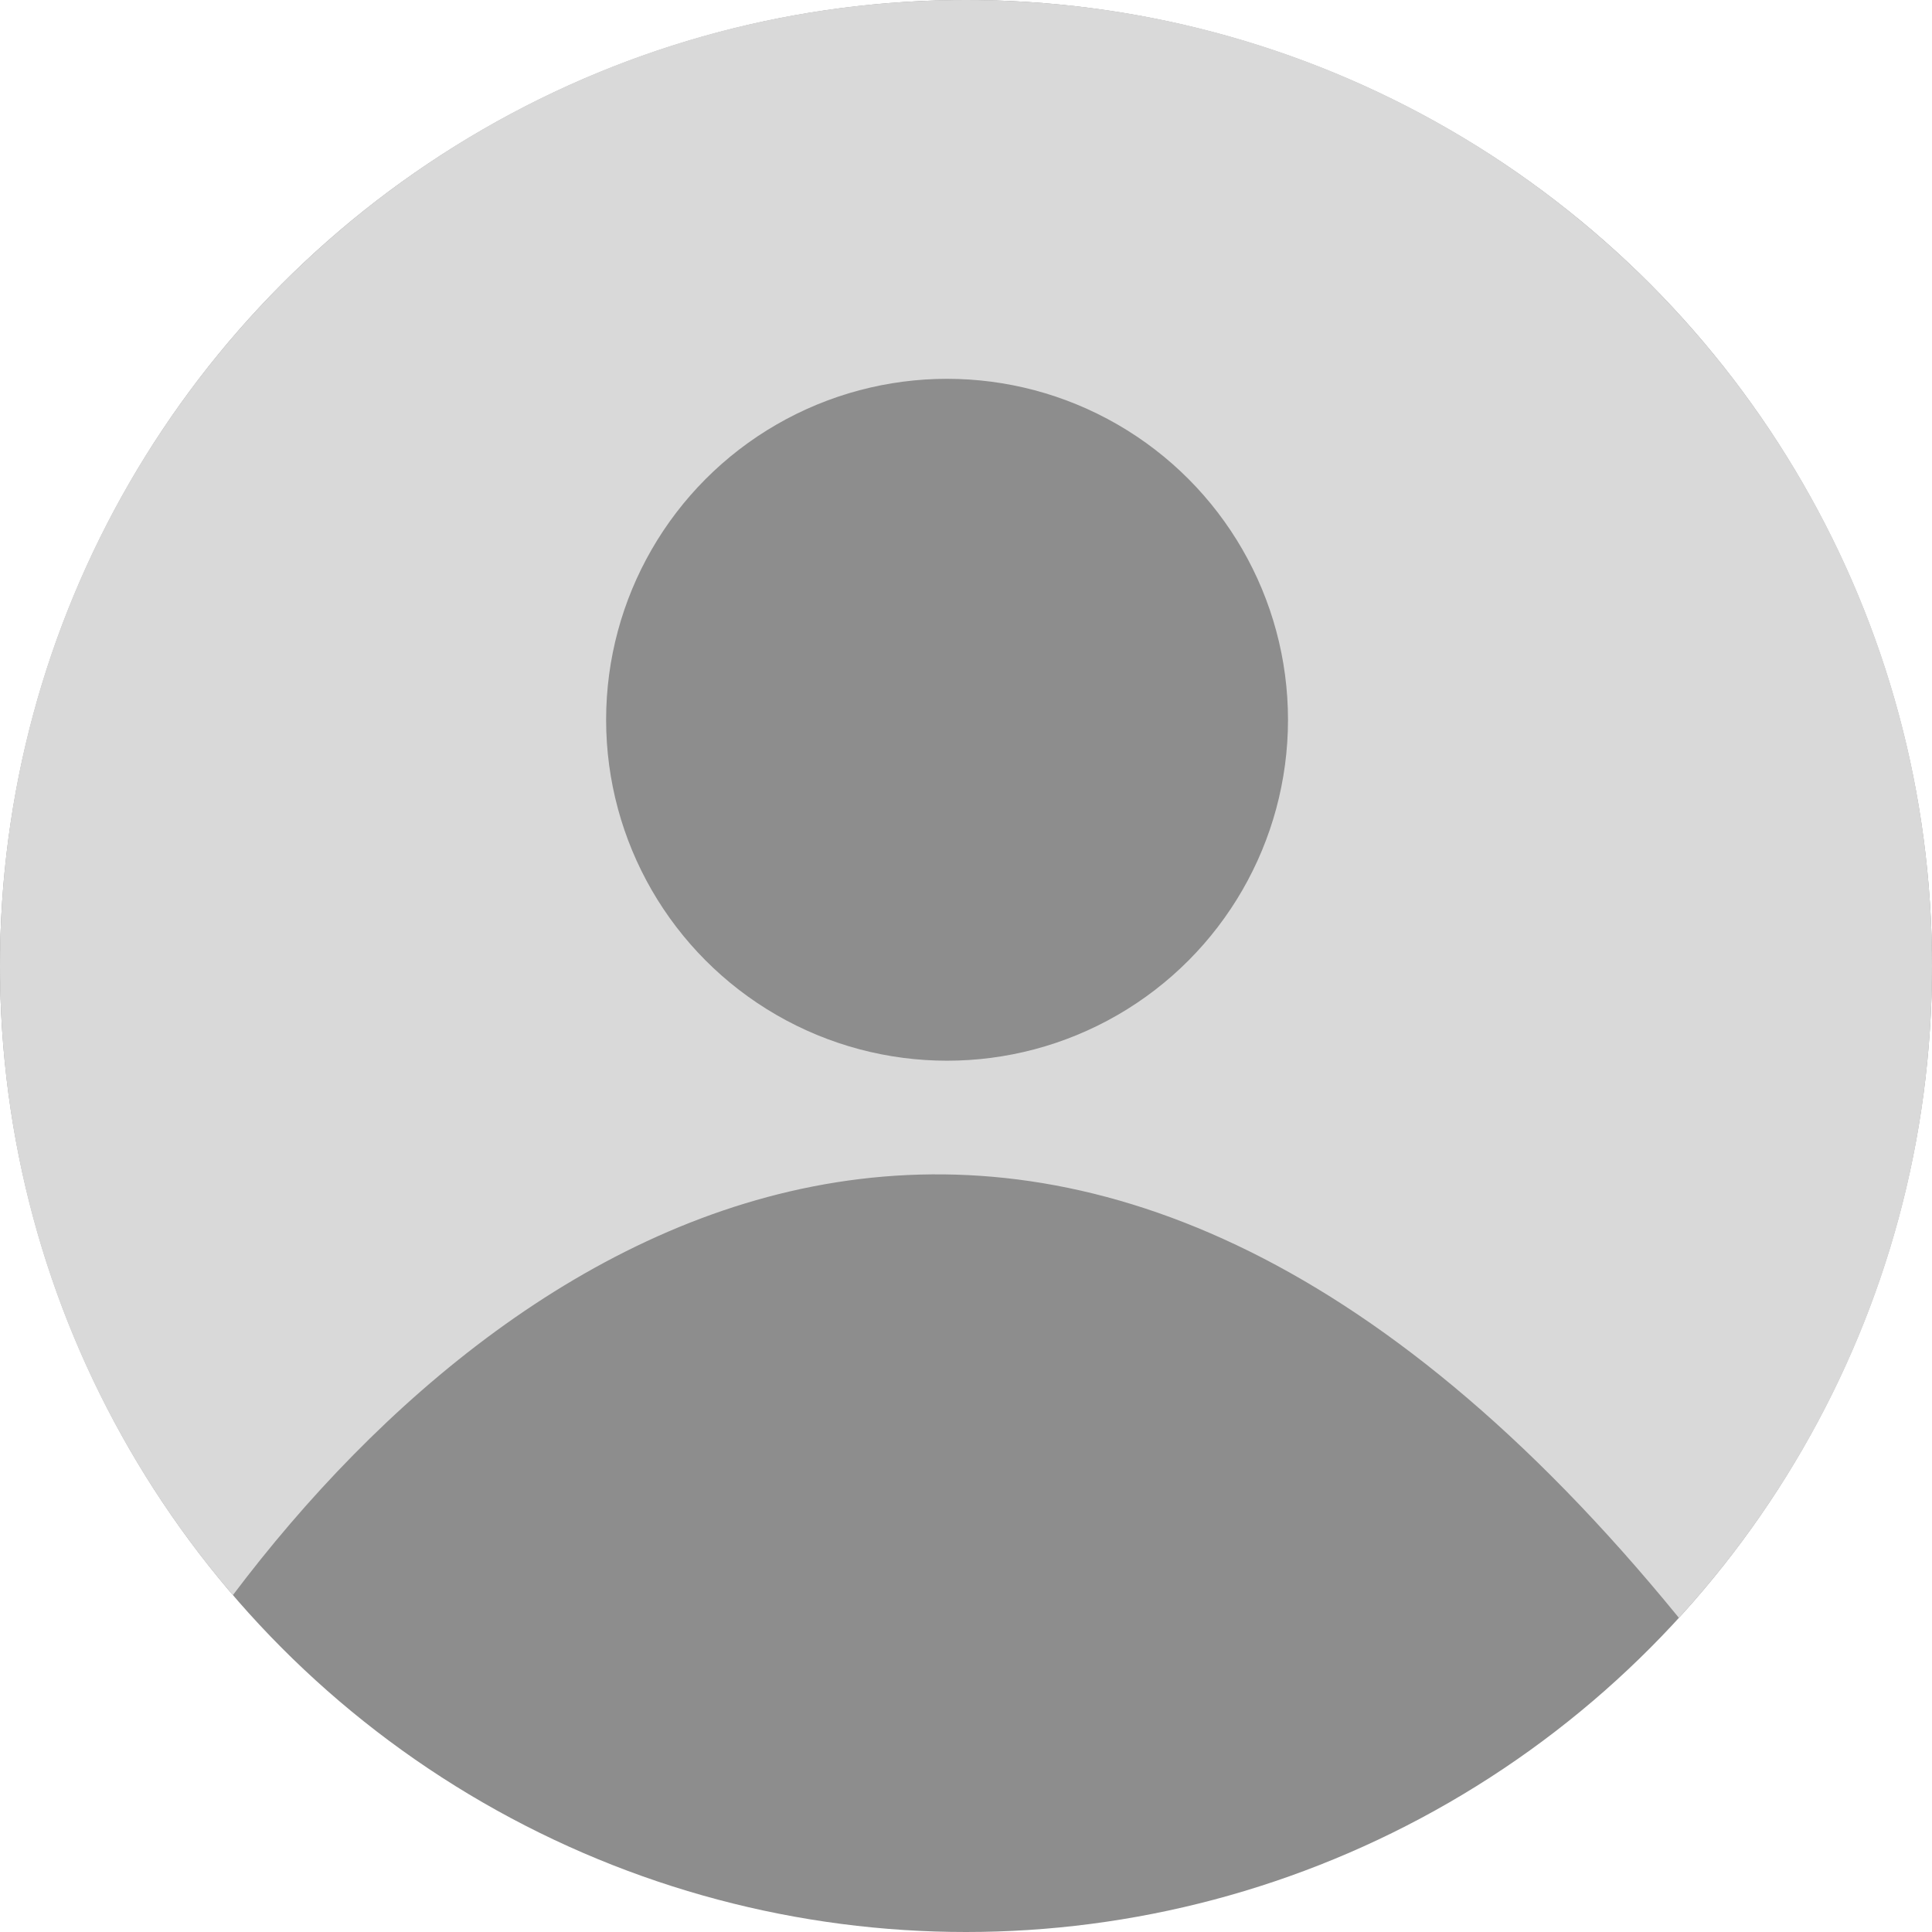 <svg width="51" height="51" viewBox="0 0 51 51" fill="none" xmlns="http://www.w3.org/2000/svg">
<circle cx="25.5" cy="25.5" r="25.5" fill="#8D8D8D"/>
<path fill-rule="evenodd" clip-rule="evenodd" d="M44.319 42.707C48.469 38.172 51 32.132 51 25.5C51 11.417 39.583 0 25.5 0C11.417 0 0 11.417 0 25.5C0 31.843 2.316 37.645 6.148 42.107C13.799 31.948 28.257 23.007 44.319 42.707Z" fill="#D9D9D9"/>
<circle cx="25" cy="19" r="9" fill="#8D8D8D"/>
</svg>
